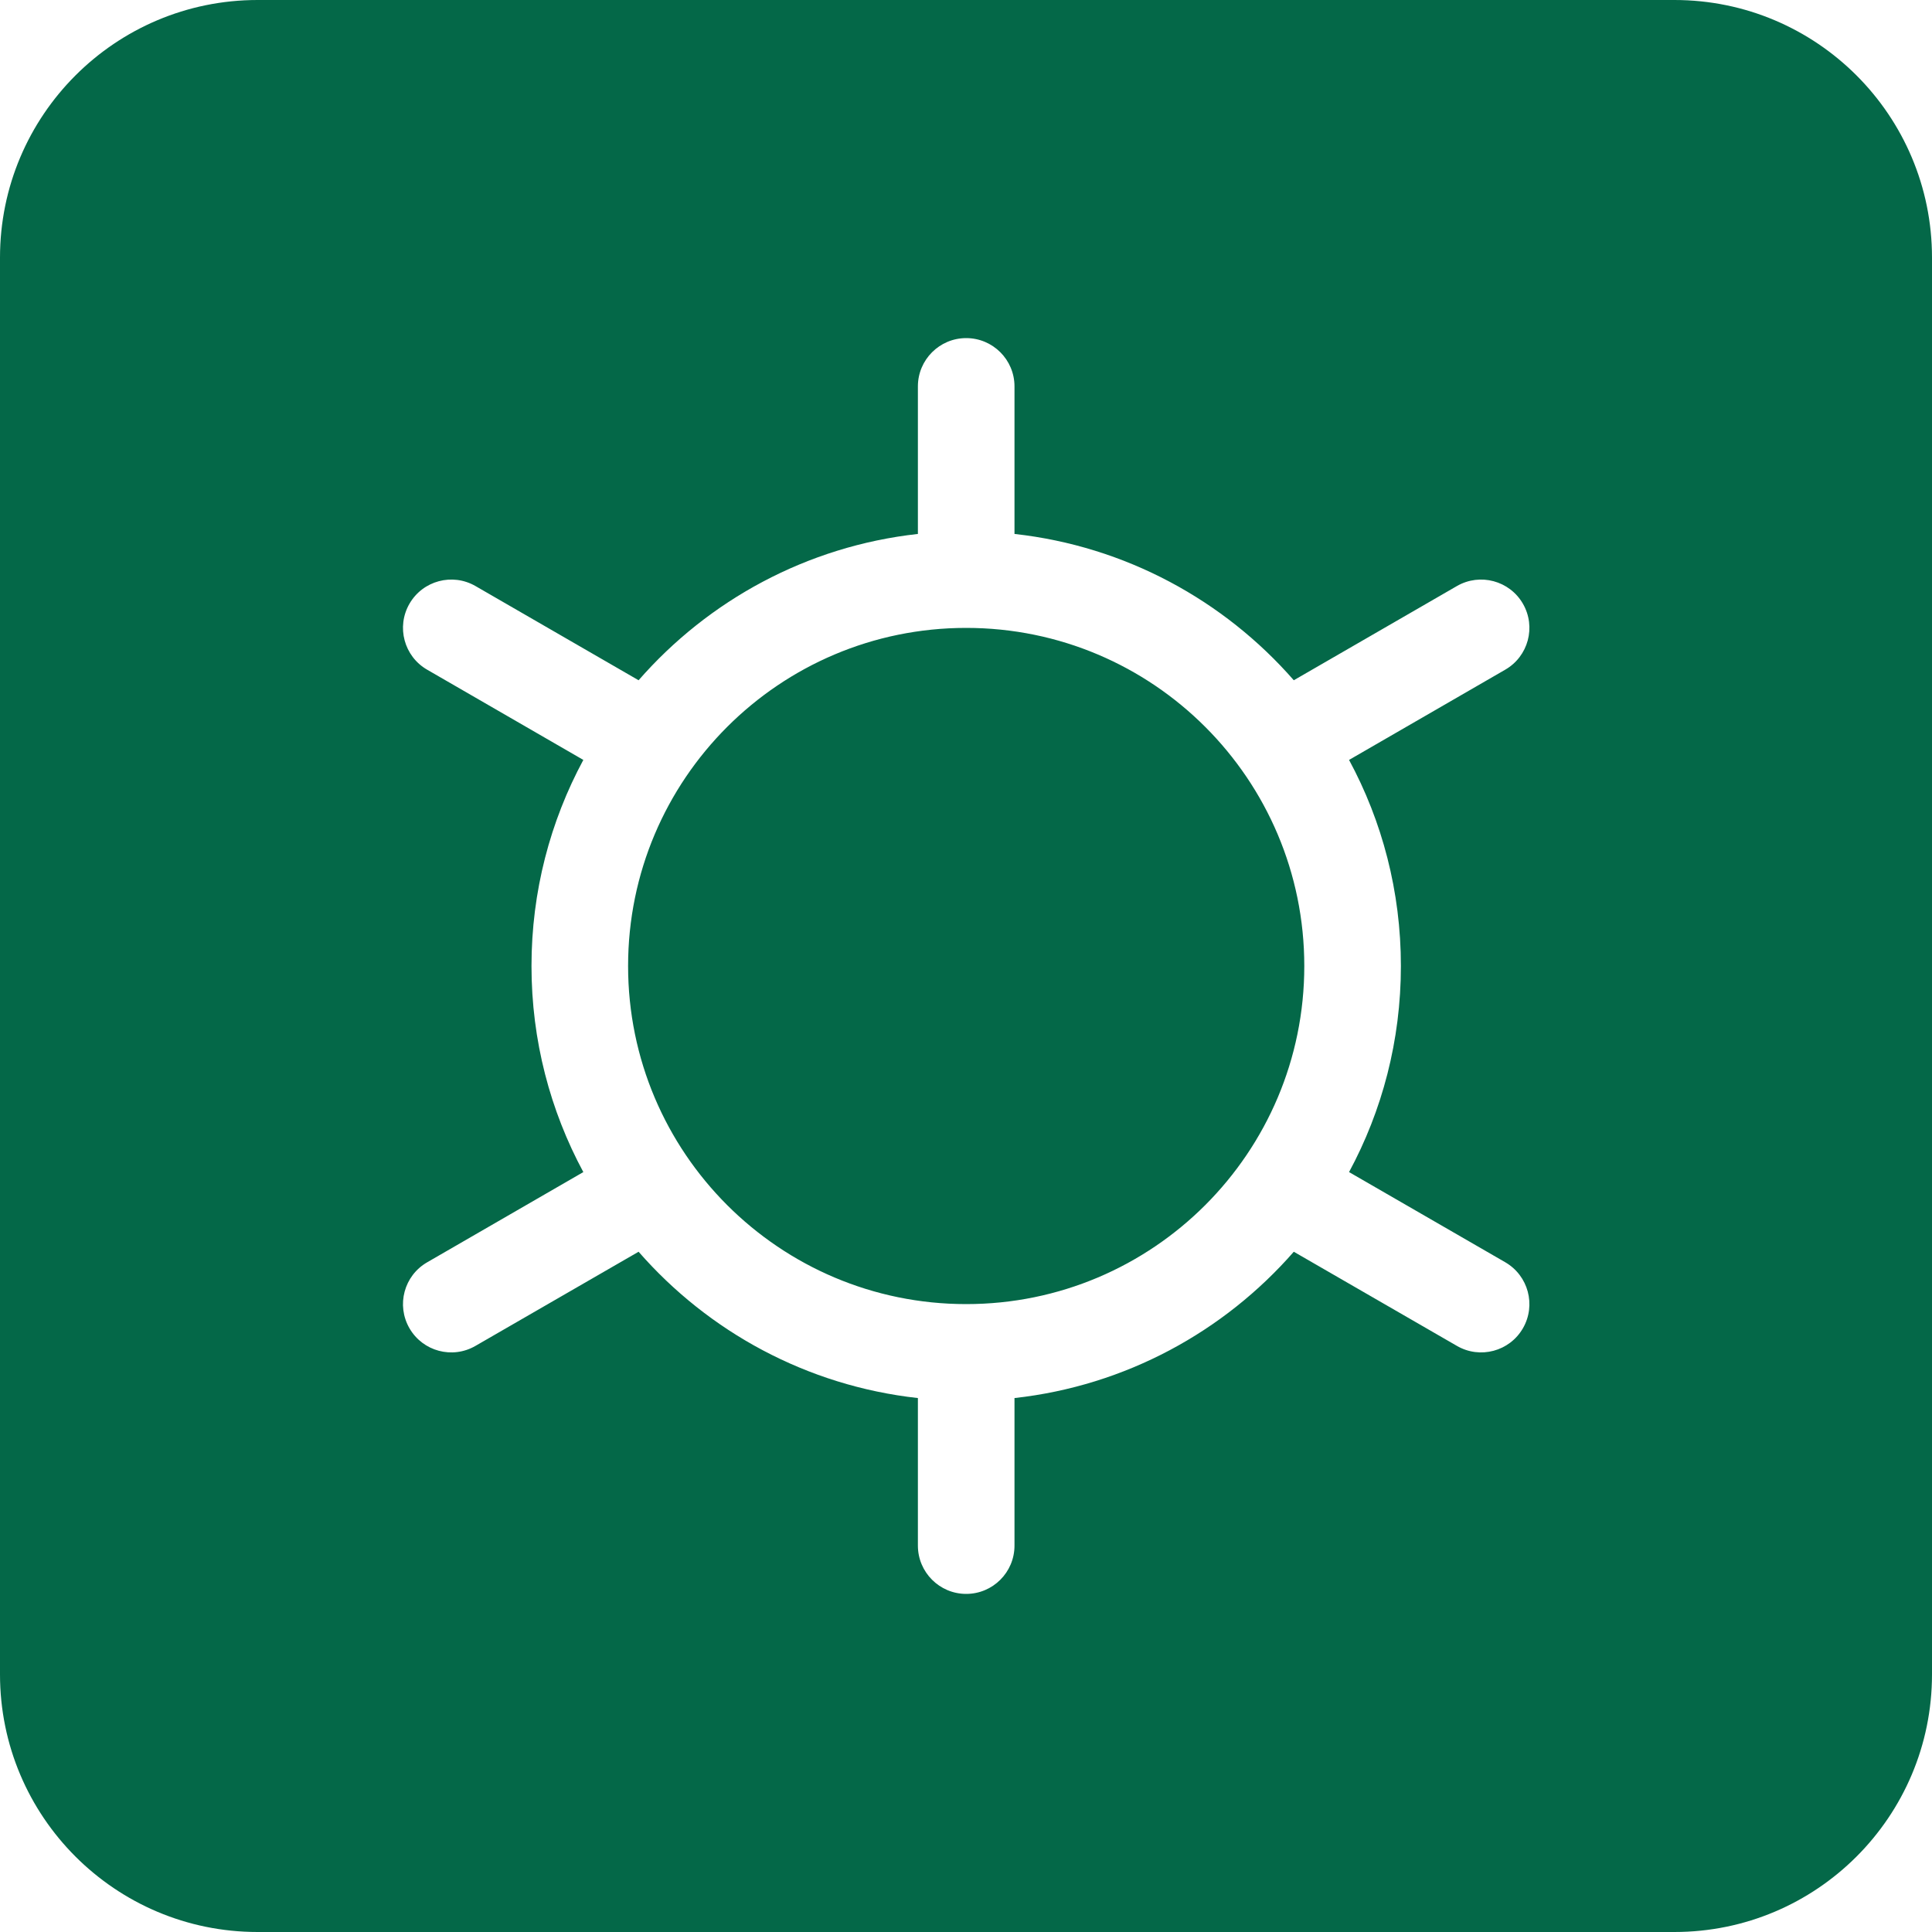 <svg width="30" height="30" viewBox="0 0 30 30" fill="none" xmlns="http://www.w3.org/2000/svg">
<path fill-rule="evenodd" clip-rule="evenodd" d="M4 0C1.791 0 0 1.791 0 4V26C0 28.209 1.791 30 4 30H26C28.209 30 30 28.209 30 26V4C30 1.791 28.209 0 26 0H4ZM15.753 6C15.753 5.586 15.417 5.25 15.003 5.25C14.589 5.25 14.253 5.586 14.253 6V8.291C12.528 8.482 10.999 9.323 9.916 10.563L7.383 9.1C7.024 8.893 6.565 9.016 6.358 9.375C6.151 9.734 6.274 10.192 6.633 10.399L9.058 11.8C8.545 12.752 8.253 13.842 8.253 15C8.253 16.158 8.545 17.248 9.058 18.2L6.633 19.601C6.274 19.808 6.151 20.266 6.358 20.625C6.565 20.984 7.024 21.107 7.383 20.899L9.916 19.437C10.999 20.677 12.528 21.518 14.253 21.709V24C14.253 24.414 14.589 24.75 15.003 24.75C15.417 24.75 15.753 24.414 15.753 24V21.709C17.478 21.518 19.007 20.677 20.09 19.437L22.623 20.899C22.982 21.107 23.441 20.984 23.648 20.625C23.855 20.266 23.732 19.808 23.373 19.6L20.948 18.2C21.462 17.248 21.753 16.158 21.753 15C21.753 13.842 21.462 12.752 20.948 11.8L23.373 10.399C23.732 10.192 23.855 9.734 23.648 9.375C23.441 9.016 22.982 8.893 22.623 9.1L20.09 10.563C19.007 9.323 17.478 8.482 15.753 8.291V6ZM9.753 15C9.753 12.101 12.104 9.75 15.003 9.75C17.903 9.75 20.253 12.101 20.253 15C20.253 17.899 17.903 20.25 15.003 20.25C12.104 20.25 9.753 17.899 9.753 15Z" fill="#046848"/>
</svg>
